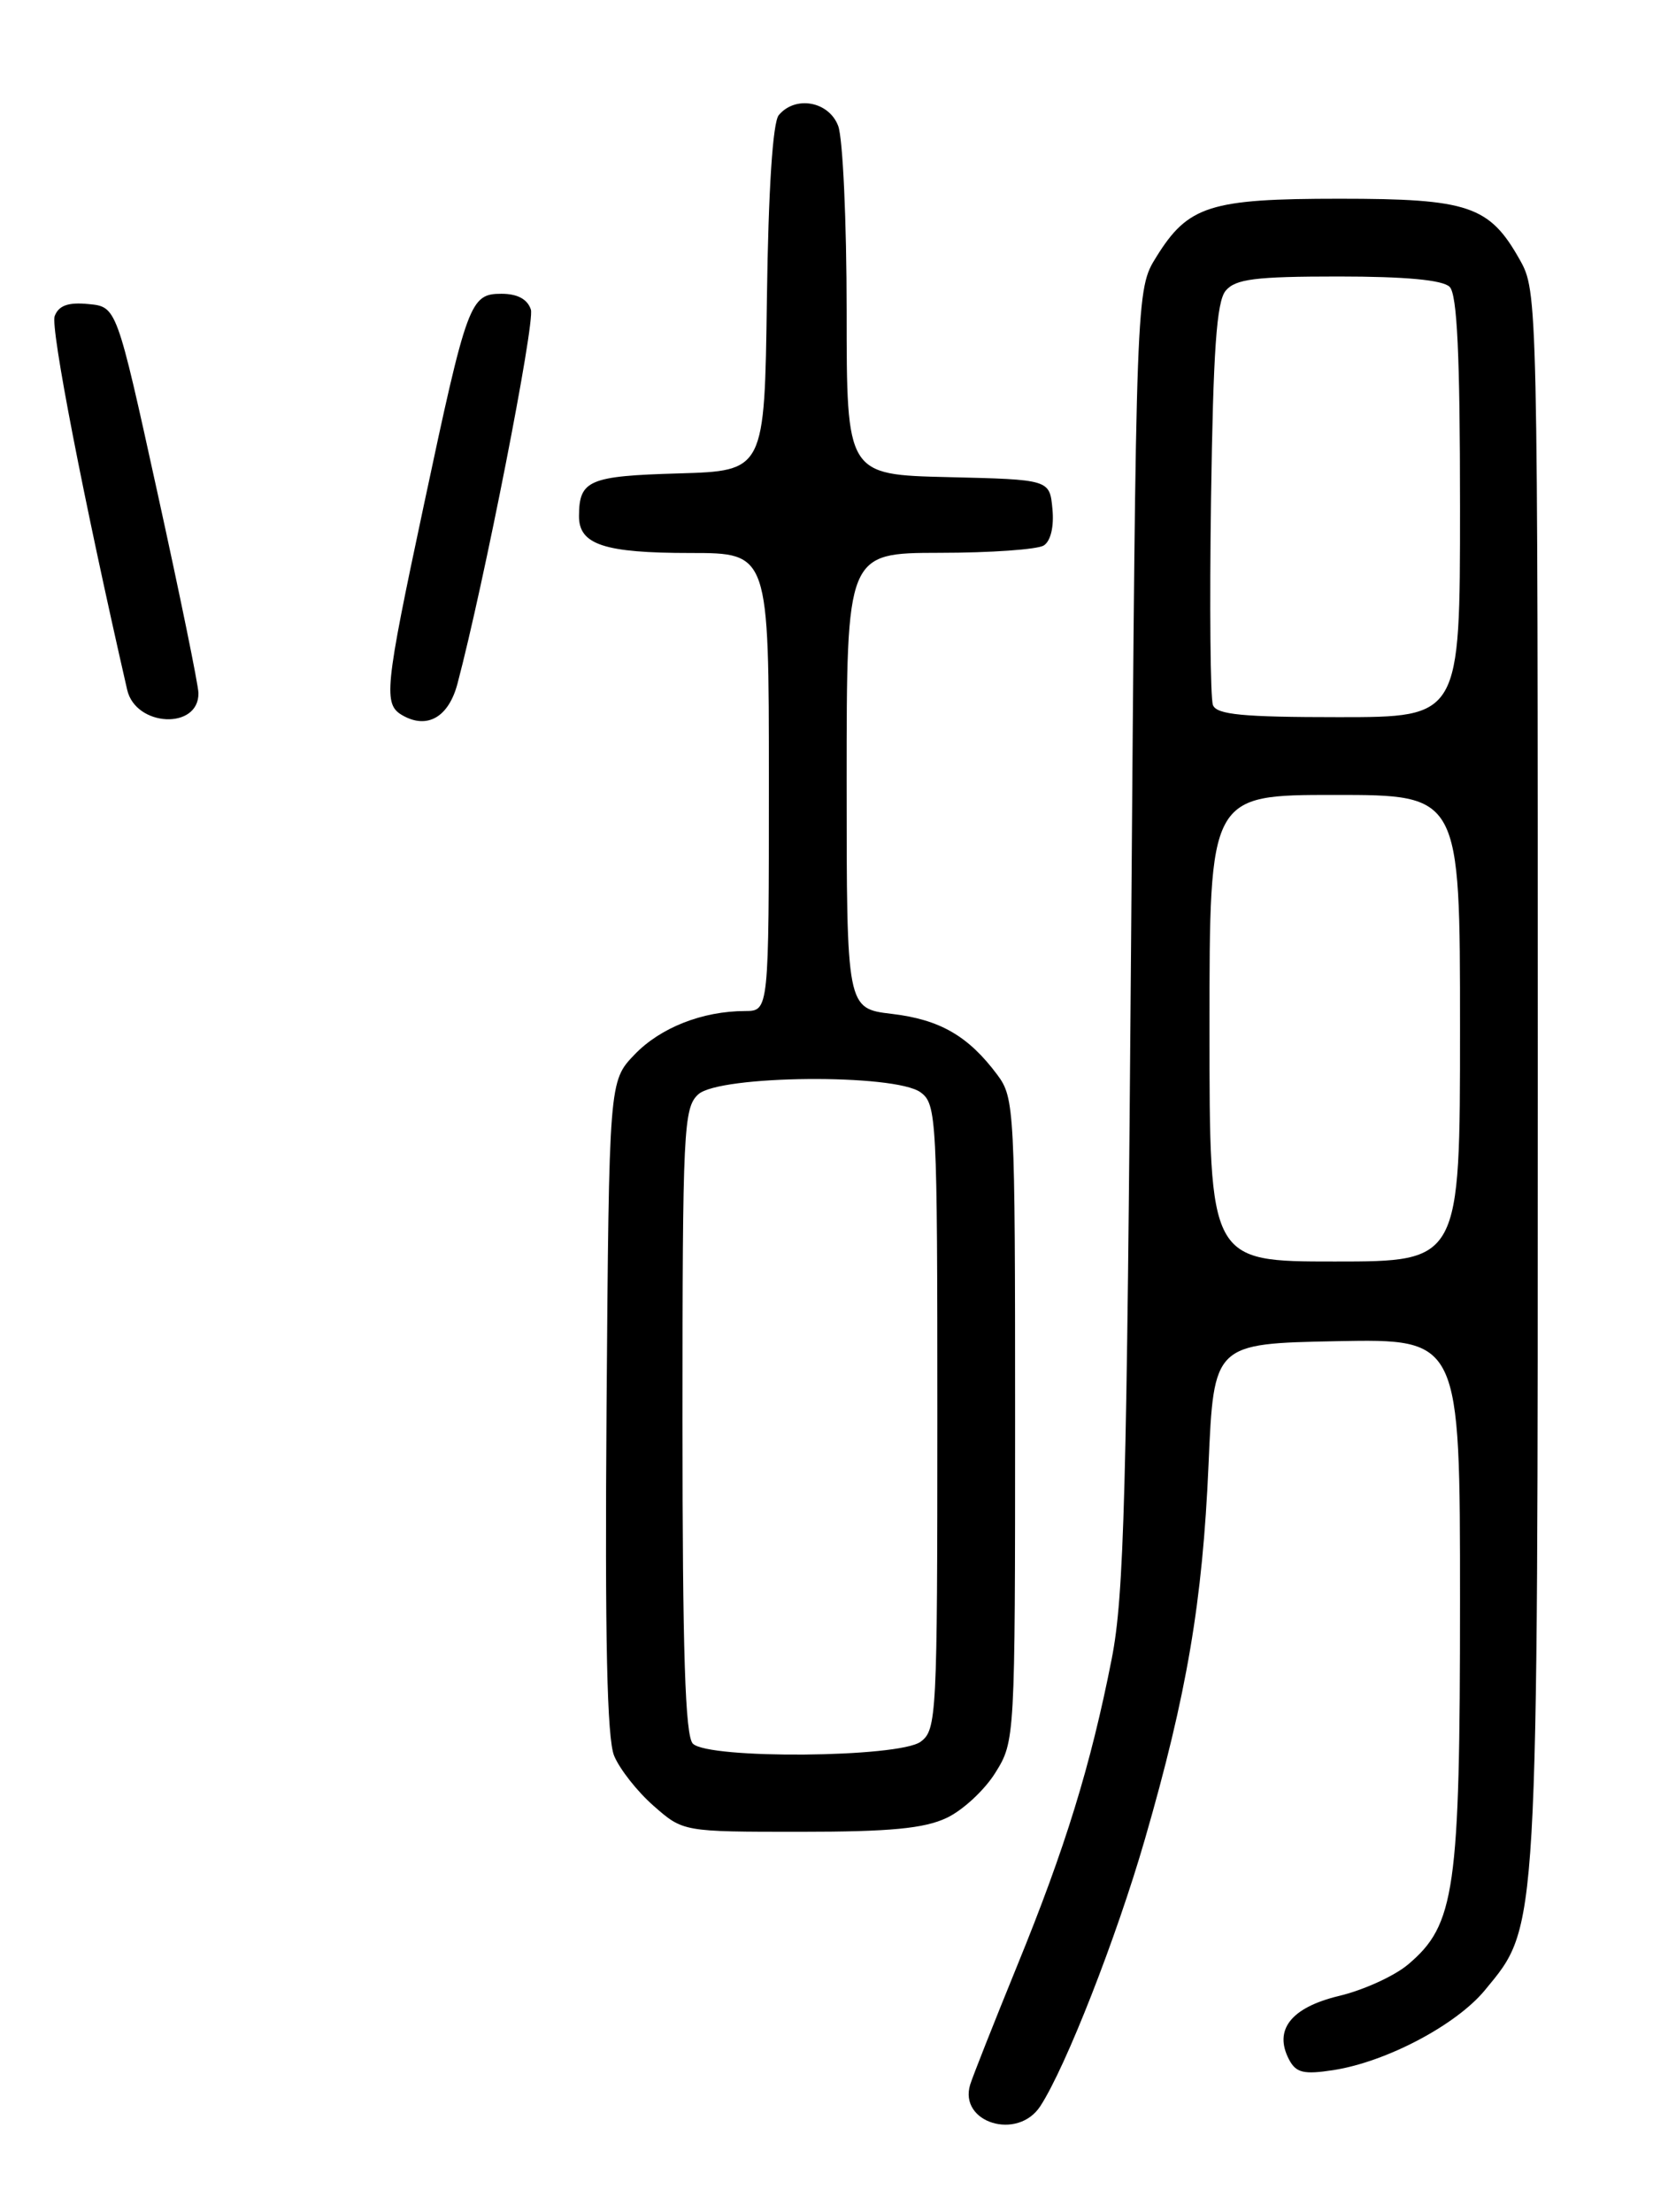 <?xml version="1.0" encoding="UTF-8" standalone="no"?>
<!DOCTYPE svg PUBLIC "-//W3C//DTD SVG 1.1//EN" "http://www.w3.org/Graphics/SVG/1.1/DTD/svg11.dtd" >
<svg xmlns="http://www.w3.org/2000/svg" xmlns:xlink="http://www.w3.org/1999/xlink" version="1.1" viewBox="0 0 194 256">
 <g >
 <path fill="currentColor"
d=" M 120.42 243.75 C 123.37 239.22 129.25 224.20 132.53 212.84 C 137.39 196.04 139.20 185.37 139.89 169.50 C 140.50 155.50 140.50 155.50 154.75 155.22 C 169.00 154.95 169.00 154.95 169.00 185.29 C 169.00 218.82 168.43 222.77 162.97 227.37 C 161.40 228.69 157.81 230.33 154.98 231.00 C 149.43 232.34 147.41 234.92 149.21 238.36 C 150.02 239.90 150.91 240.11 154.35 239.58 C 160.46 238.63 168.55 234.37 171.88 230.33 C 178.10 222.78 178.00 224.56 178.00 124.57 C 178.00 34.26 177.99 33.75 175.91 30.05 C 172.40 23.81 170.00 23.00 155.05 23.00 C 140.04 23.00 137.53 23.80 133.85 29.73 C 131.50 33.50 131.50 33.50 130.93 108.50 C 130.43 172.93 130.12 184.70 128.68 192.00 C 126.26 204.31 123.30 213.90 117.74 227.50 C 115.05 234.10 112.60 240.29 112.30 241.26 C 110.95 245.67 117.80 247.78 120.42 243.75 Z  M 109.58 210.39 C 111.45 209.51 113.99 207.15 115.23 205.14 C 117.48 201.53 117.50 201.21 117.50 164.32 C 117.50 128.34 117.43 127.06 115.44 124.39 C 112.09 119.90 108.80 118.00 103.24 117.34 C 98.00 116.72 98.00 116.72 98.00 90.36 C 98.00 64.00 98.00 64.00 108.75 63.98 C 114.66 63.98 120.10 63.59 120.82 63.13 C 121.62 62.62 122.02 60.94 121.82 58.90 C 121.50 55.50 121.50 55.50 109.75 55.22 C 98.00 54.94 98.00 54.94 98.00 36.03 C 98.00 25.64 97.56 15.98 97.02 14.57 C 95.94 11.72 92.06 11.02 90.14 13.33 C 89.45 14.17 88.94 21.94 88.77 34.58 C 88.50 54.50 88.50 54.50 78.54 54.79 C 68.16 55.09 67.04 55.57 67.02 59.71 C 66.99 63.03 69.92 64.00 79.93 64.00 C 89.00 64.00 89.00 64.00 89.00 90.50 C 89.00 117.00 89.00 117.00 86.25 117.01 C 81.30 117.02 76.44 118.93 73.44 122.06 C 70.50 125.13 70.50 125.13 70.21 162.77 C 70.01 189.62 70.26 201.22 71.09 203.21 C 71.73 204.75 73.78 207.36 75.66 209.00 C 79.07 212.00 79.07 212.00 92.63 212.00 C 103.02 212.00 106.99 211.62 109.58 210.39 Z  M 22.97 80.21 C 22.96 79.27 20.82 68.83 18.22 57.00 C 13.50 35.50 13.50 35.50 10.24 35.19 C 7.90 34.96 6.80 35.35 6.33 36.58 C 5.82 37.92 9.66 57.74 14.72 79.83 C 15.71 84.14 23.04 84.48 22.97 80.21 Z  M 52.95 79.14 C 56.00 67.63 61.94 37.38 61.45 35.83 C 61.06 34.63 59.90 34.00 58.05 34.00 C 54.41 34.00 54.07 34.90 49.05 58.51 C 44.50 79.87 44.33 81.53 46.64 82.82 C 49.48 84.41 51.93 82.98 52.95 79.14 Z  M 140.00 119.00 C 140.00 92.00 140.00 92.00 154.50 92.00 C 169.00 92.00 169.00 92.00 169.00 119.00 C 169.00 146.00 169.00 146.00 154.50 146.00 C 140.00 146.00 140.00 146.00 140.00 119.00 Z  M 140.40 81.60 C 140.10 80.83 140.00 70.09 140.18 57.75 C 140.43 40.57 140.82 34.92 141.87 33.65 C 143.00 32.29 145.29 32.00 154.92 32.00 C 162.67 32.00 167.00 32.40 167.80 33.20 C 168.67 34.07 169.00 41.13 169.00 58.70 C 169.00 83.00 169.00 83.00 154.97 83.00 C 143.85 83.00 140.83 82.71 140.40 81.60 Z  M 80.20 201.80 C 79.31 200.91 79.00 191.23 79.00 164.45 C 79.00 130.71 79.12 128.20 80.83 126.65 C 83.29 124.42 103.58 124.24 106.56 126.42 C 108.42 127.78 108.50 129.36 108.50 164.00 C 108.50 198.64 108.42 200.22 106.56 201.58 C 104.03 203.43 82.01 203.61 80.20 201.80 Z "/>
</g>
</svg>